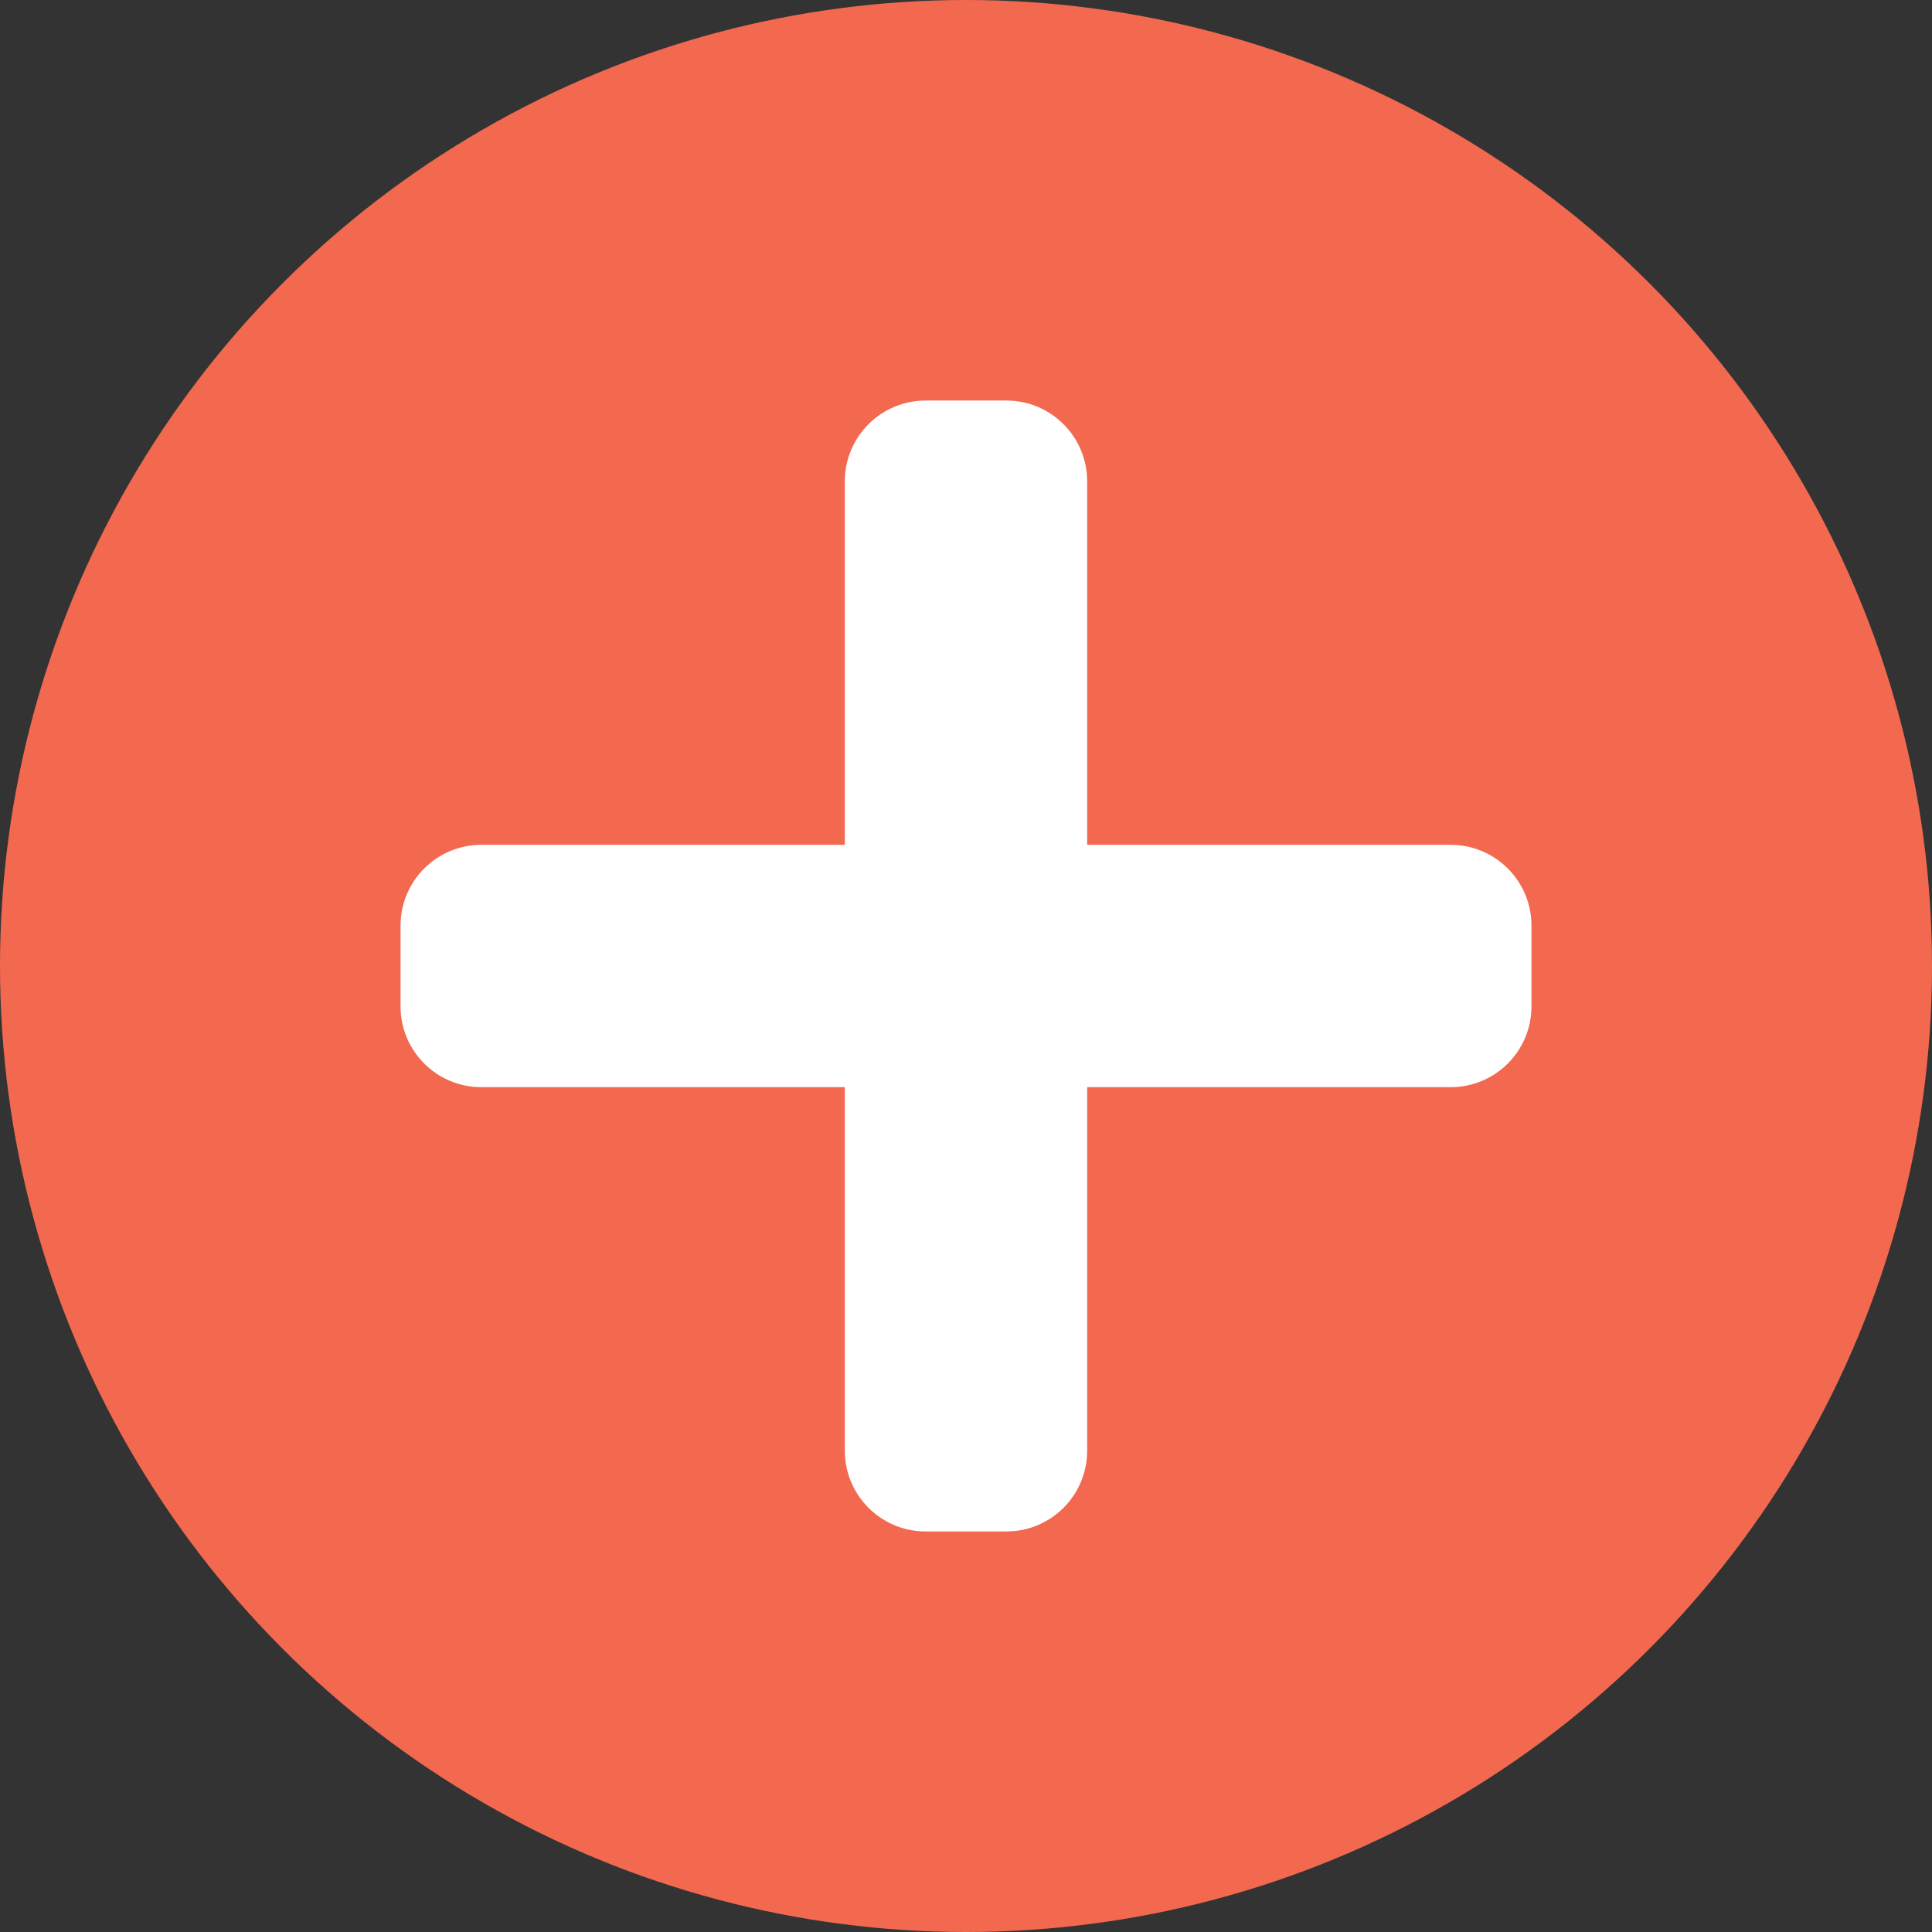<svg width="60" height="60" viewBox="0 0 60 60" fill="none" xmlns="http://www.w3.org/2000/svg">
<rect x="0" y="0" width="60" height="60" fill="#333333" stroke="none"/>
<circle cx="30" cy="30" r="30" fill="#F26950"/>
<path d="M45.052 26.237H33.763V14.948C33.763 13.562 32.64 12.439 31.254 12.439H28.746C27.36 12.439 26.237 13.562 26.237 14.948V26.237H14.948C13.562 26.237 12.439 27.36 12.439 28.746V31.254C12.439 32.64 13.562 33.763 14.948 33.763H26.237V45.052C26.237 46.438 27.36 47.561 28.746 47.561H31.254C32.64 47.561 33.763 46.438 33.763 45.052V33.763H45.052C46.438 33.763 47.561 32.64 47.561 31.254V28.746C47.561 27.36 46.438 26.237 45.052 26.237Z" fill="white"/>
</svg>
